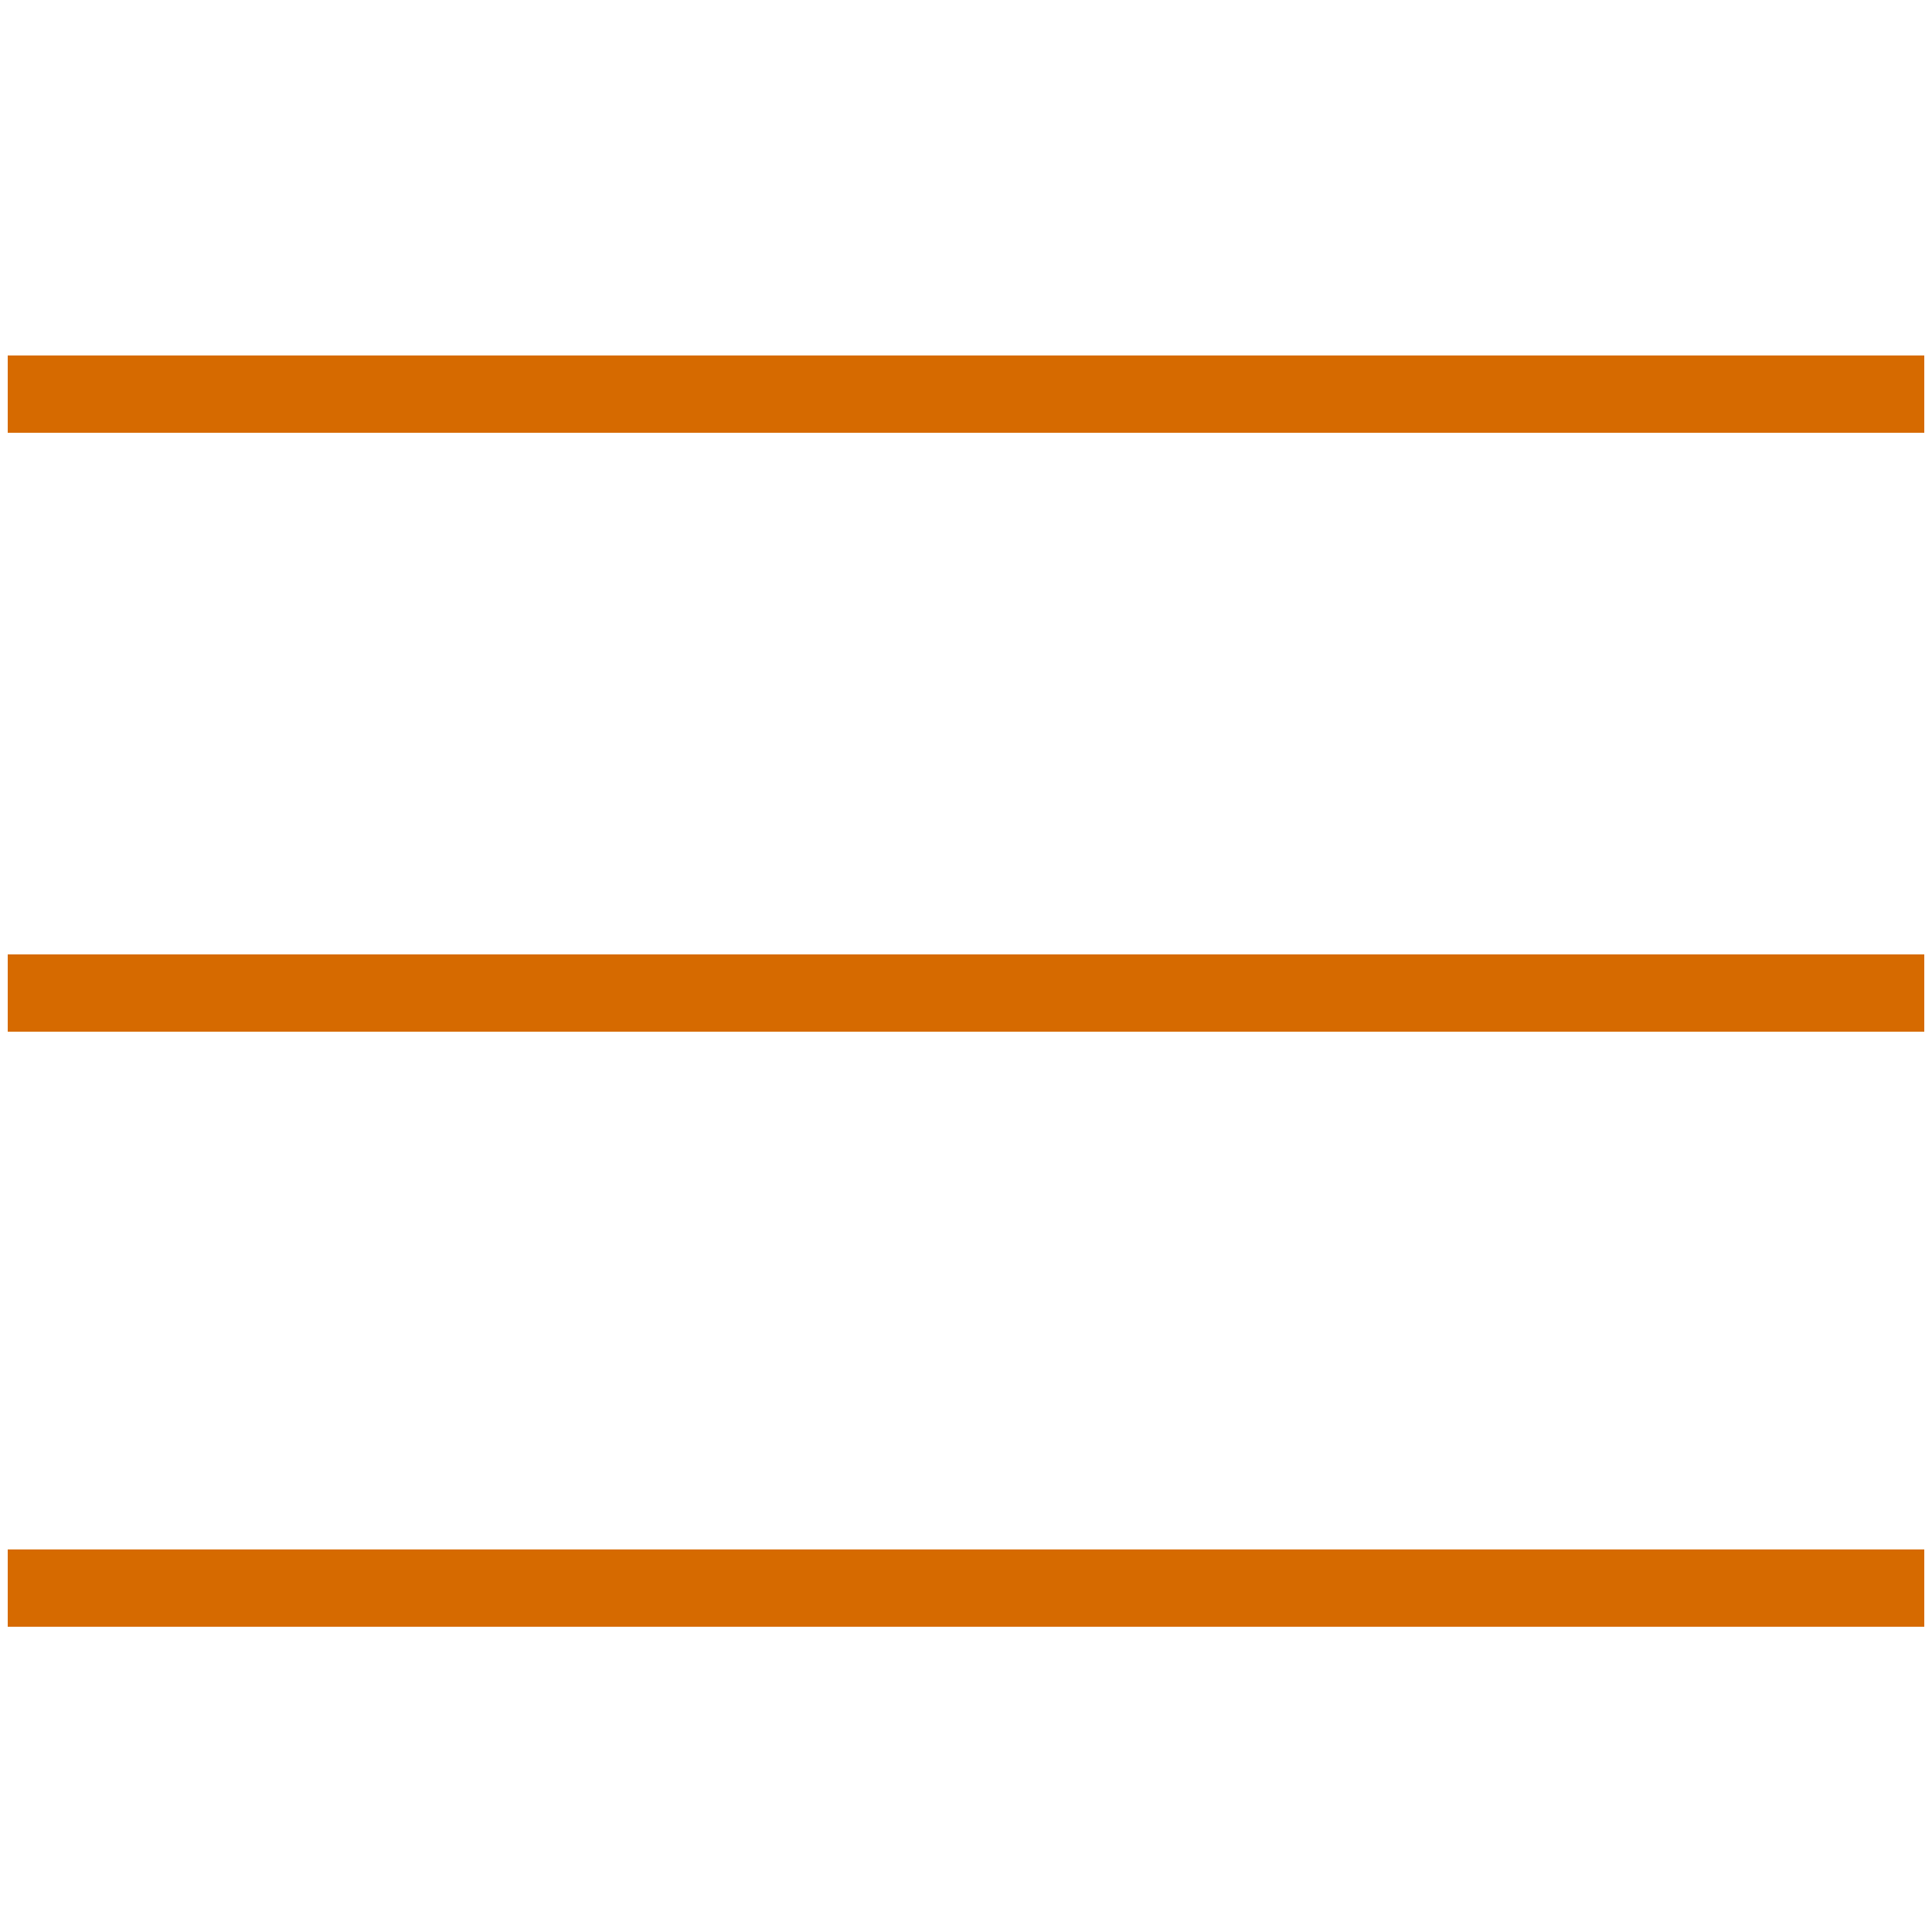 <svg xmlns="http://www.w3.org/2000/svg" xmlns:xlink="http://www.w3.org/1999/xlink" version="1.1" x="0px" y="0px" viewBox="0 0 50 50" style="enable-background:new 0 0 50 50;" xml:space="preserve"><g><g><rect x="0.2" y="9.2" width="49.6" fill="#d66a00" height="2"></rect></g><g><rect x="0.2" y="24.7" width="49.6" fill="#d66a00" height="2"></rect></g><g><rect x="0.2" y="40.1" width="49.6" fill="#d66a00" height="2"></rect></g></g></svg>